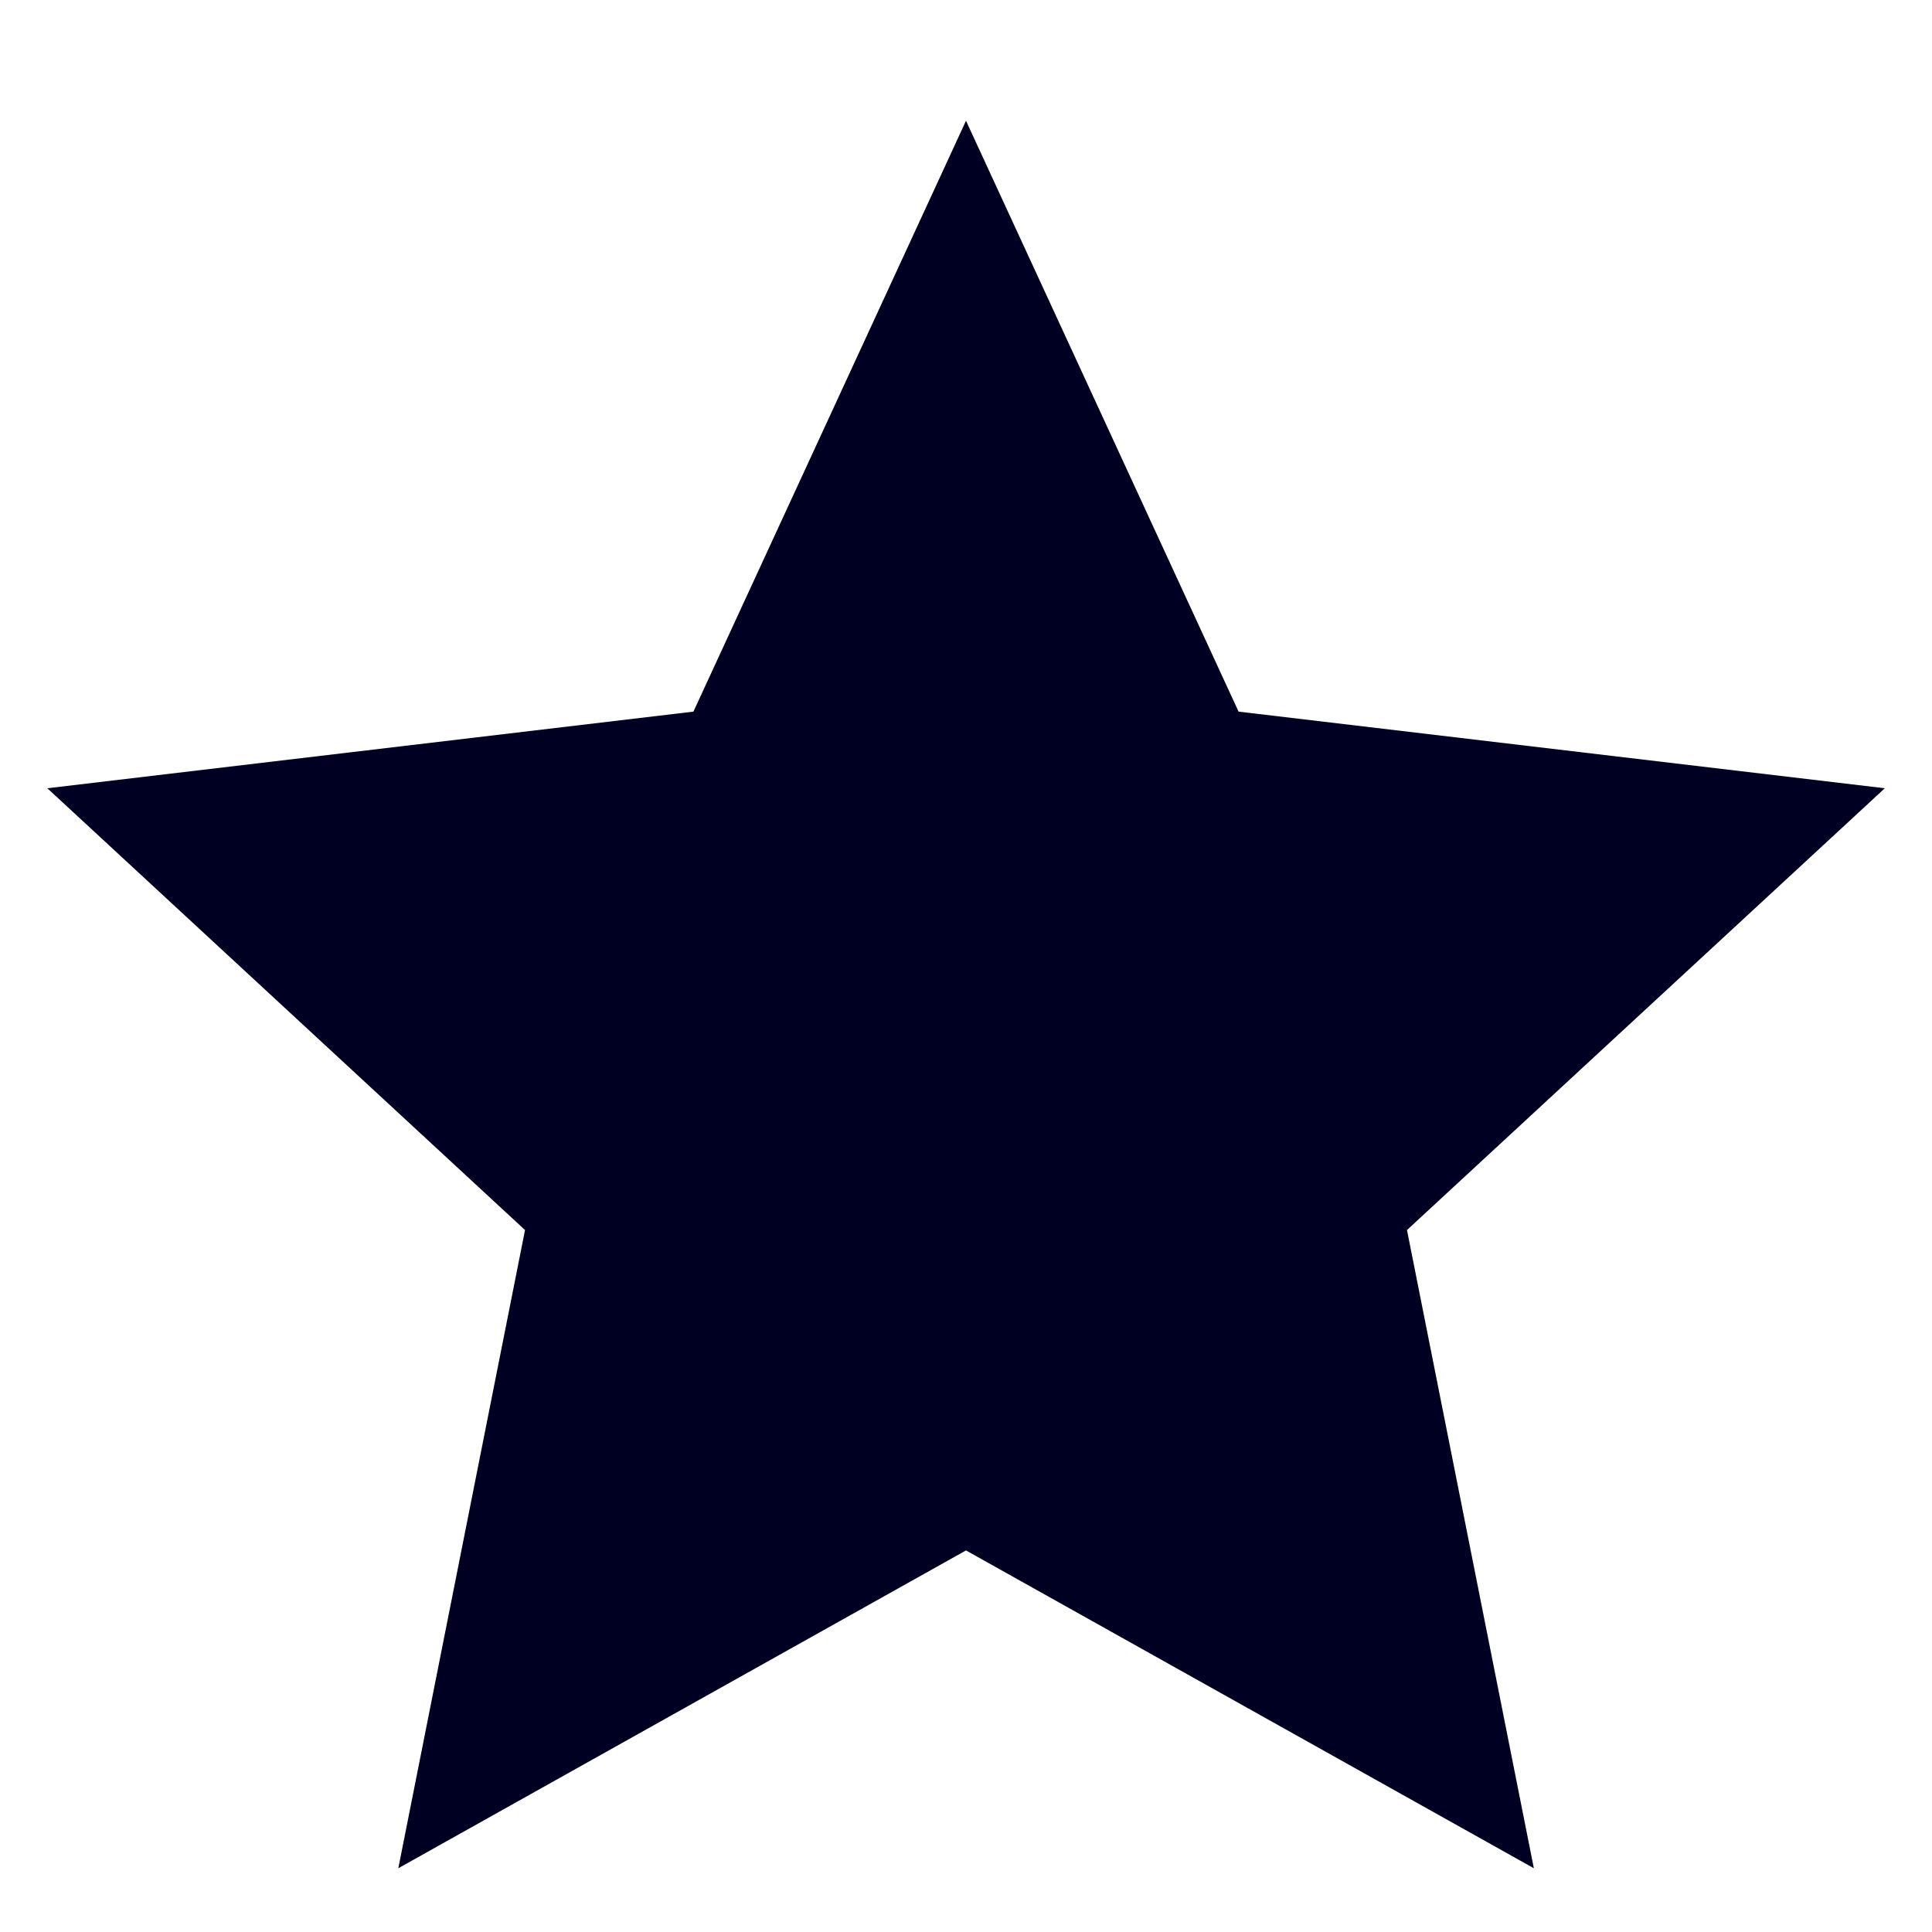 <svg width="12" height="12" viewBox="0 0 12 12" fill="none" xmlns="http://www.w3.org/2000/svg">
<path d="M6 9.63L2.474 11.604L3.261 7.64L0.294 4.896L4.307 4.42L6 0.75L7.693 4.42L11.707 4.896L8.739 7.64L9.527 11.604L6 9.63Z" fill="#000022"/>
</svg>

